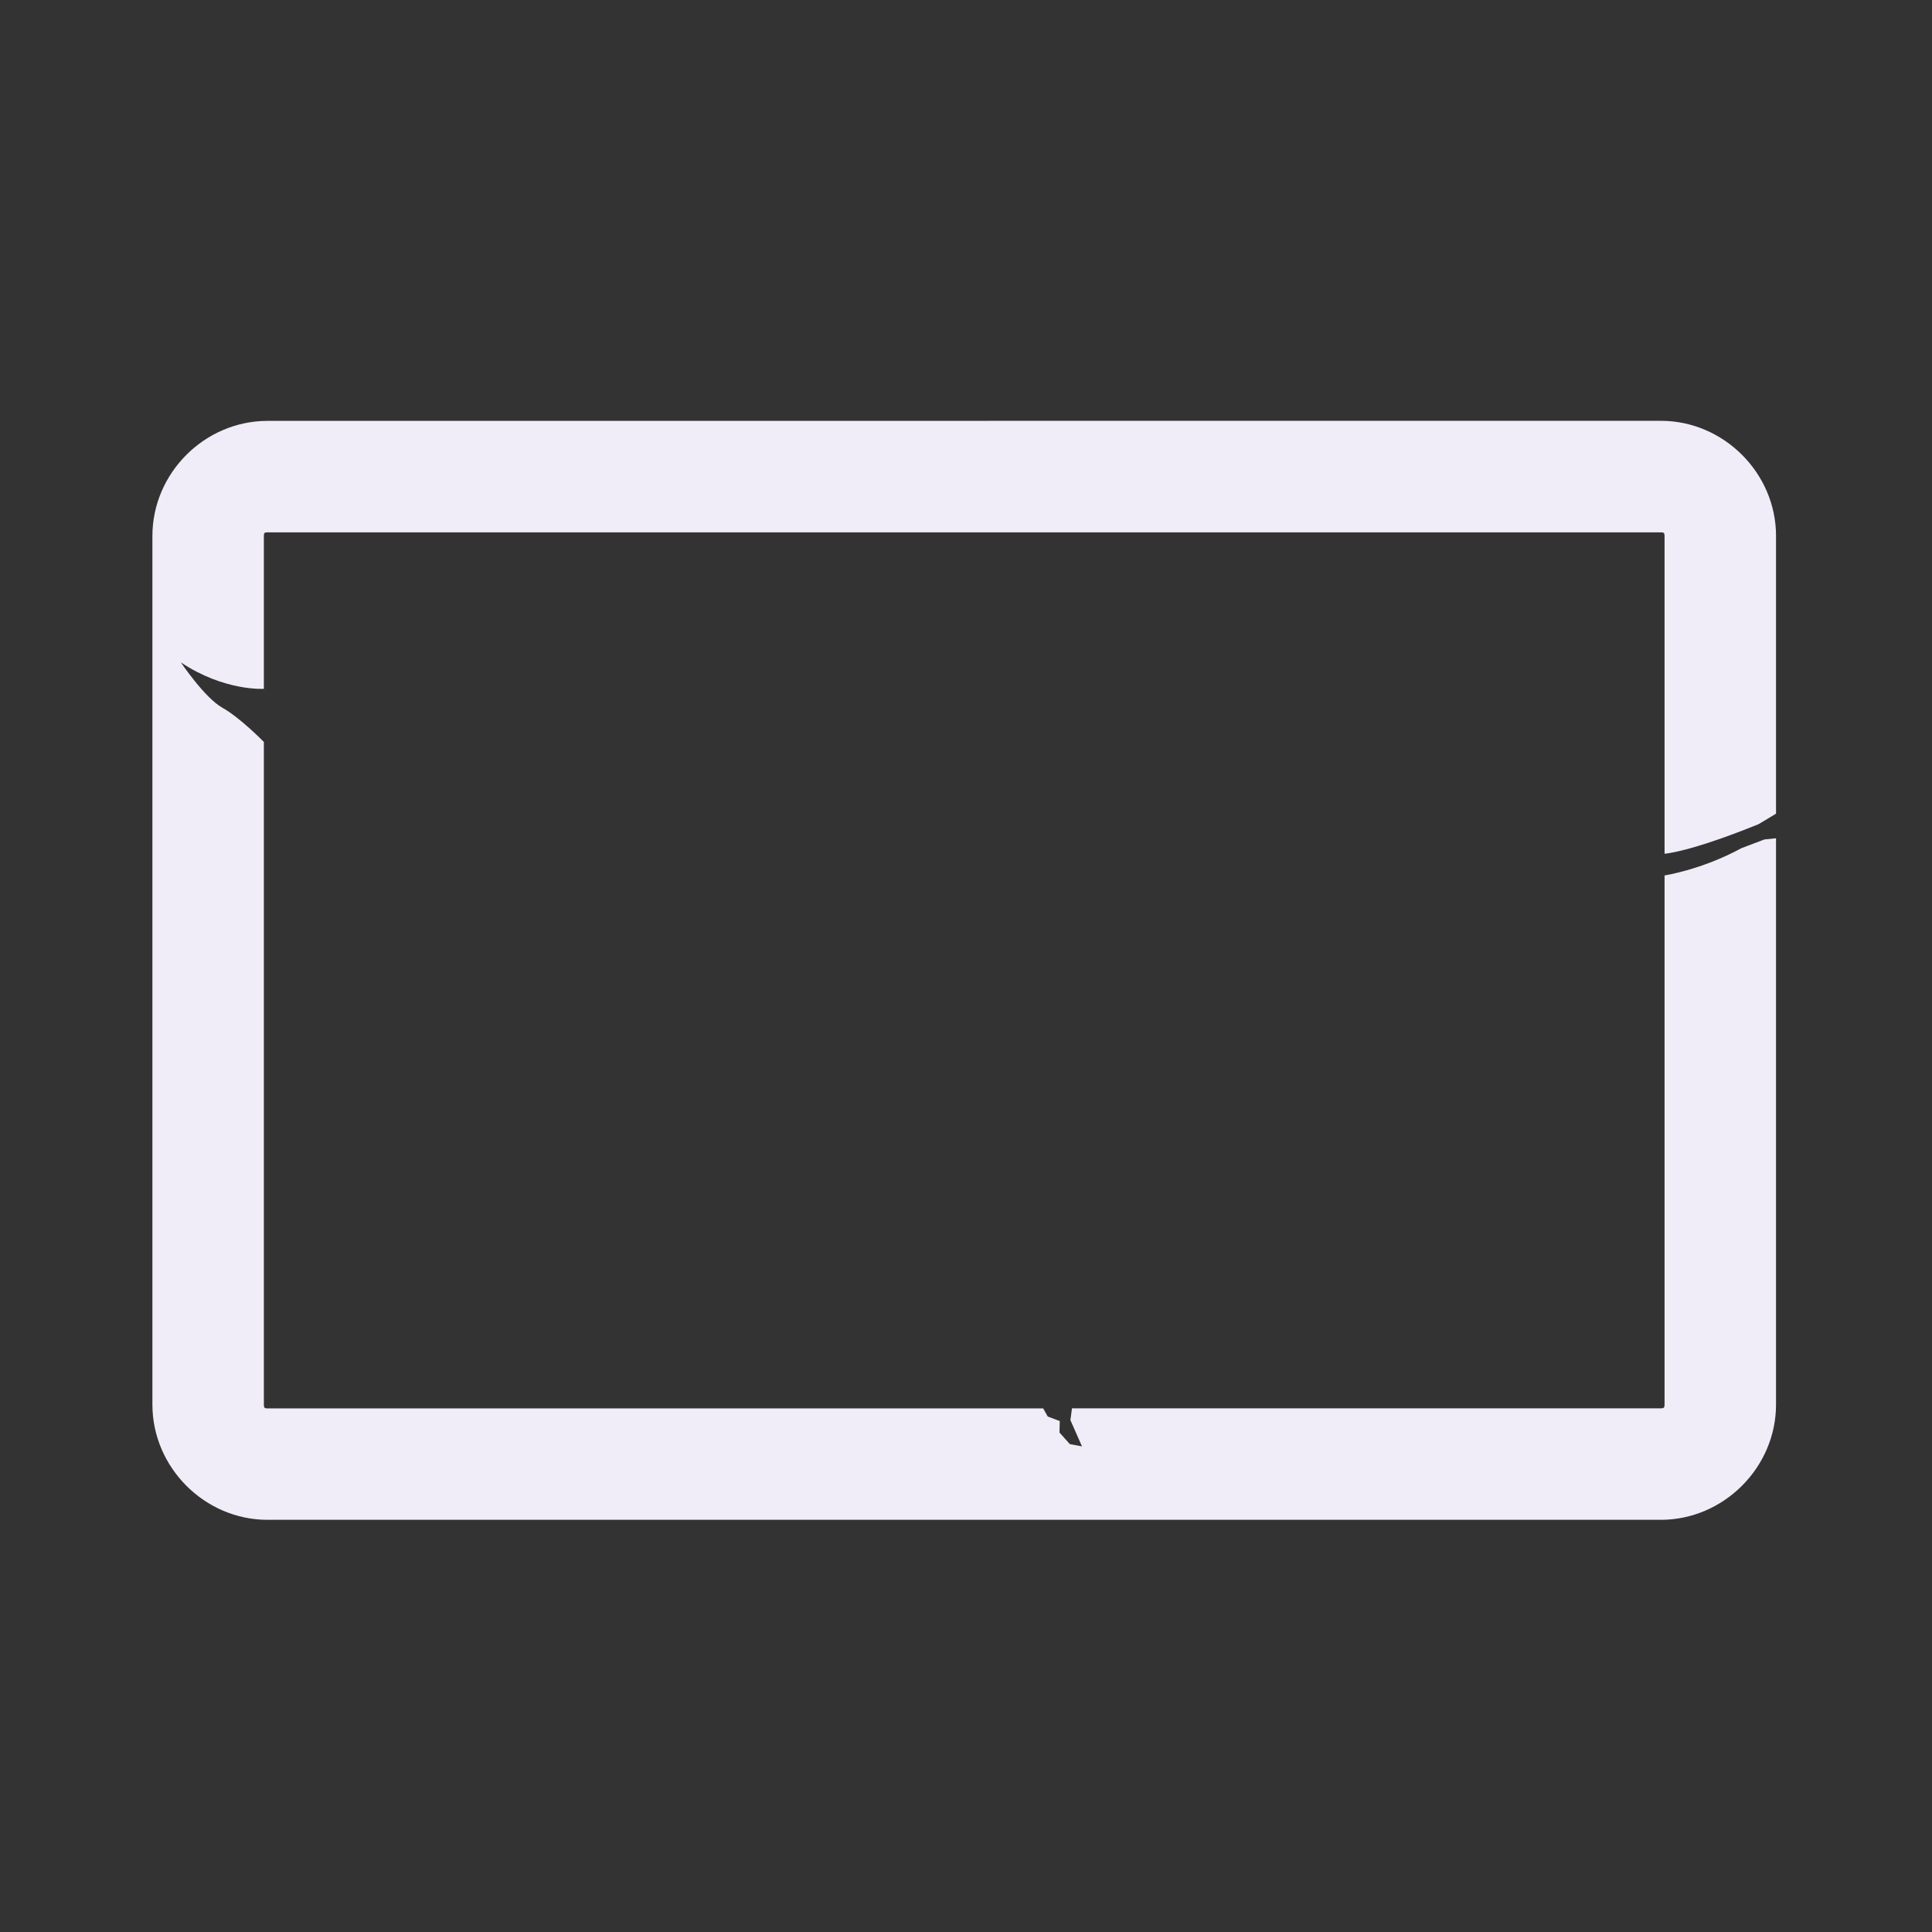 <?xml version="1.0" encoding="UTF-8" standalone="no"?>
<svg
   height="26.0px"
   width="26.0px"
   version="1.1"
   id="svg10050"
   sodipodi:docname="shoulderframe.svg"
   inkscape:version="1.1 (c68e22c387, 2021-05-23)"
   xmlns:inkscape="http://www.inkscape.org/namespaces/inkscape"
   xmlns:sodipodi="http://sodipodi.sourceforge.net/DTD/sodipodi-0.dtd"
   xmlns="http://www.w3.org/2000/svg"
   xmlns:svg="http://www.w3.org/2000/svg">
  <rect width="100%" height="100%" fill="#333333" stroke="none"/>
  <defs
     id="defs10054">
    <rect
       x="20.462"
       y="33.322"
       width="58.601"
       height="43.885"
       id="rect62841" />
    <rect
       x="22.185"
       y="31.864"
       width="60.9"
       height="47.465"
       id="rect54537" />
    <rect
       x="22.274"
       y="44.901"
       width="27.577"
       height="20.064"
       id="rect51159" />
    <rect
       x="7.911"
       y="11.424"
       width="21.412"
       height="13.766"
       id="rect39710" />
    <rect
       x="-24.042"
       y="-11.314"
       width="105.536"
       height="62.579"
       id="rect36404" />
    <rect
       x="-0.016"
       y="0.016"
       width="25.938"
       height="25.984"
       id="rect3373" />
  </defs>
  <sodipodi:namedview
     id="namedview10052"
     pagecolor="#505050"
     bordercolor="#eeeeee"
     borderopacity="1"
     inkscape:pageshadow="0"
     inkscape:pageopacity="0"
     inkscape:pagecheckerboard="0"
     showgrid="false"
     inkscape:zoom="32"
     inkscape:cx="6.703125"
     inkscape:cy="5.625"
     inkscape:window-width="3840"
     inkscape:window-height="2067"
     inkscape:window-x="-12"
     inkscape:window-y="40"
     inkscape:window-maximized="1"
     inkscape:current-layer="svg10050"
     inkscape:snap-bbox="true" />
  <path
     id="rect17661"
     style="color:#000000;fill:#f1edf8;fill-rule:evenodd;-inkscape-stroke:none"
     d="m 3.6,5.664 c -0.846,0 -1.549,0.703 -1.549,1.549 V 18.902 c 0,0.846 0.703,1.551 1.549,1.551 H 22.35 c 0.846,0 1.551,-0.705 1.551,-1.551 V 11.281 l -0.156,0.016 -0.309,0.117 c -0.539,0.293 -1.035,0.367 -1.035,0.367 v 7.121 c 0,0.041 -0.01,0.051 -0.051,0.051 h -7.924 l -0.021,0.158 0.156,0.354 -0.164,-0.031 -0.139,-0.156 0.004,-0.154 -0.162,-0.061 -0.061,-0.109 H 3.6 c -0.041,0 -0.049,-0.01 -0.049,-0.051 l 0,-8.918 c 0,0 -0.32,-0.328 -0.559,-0.461 C 2.754,9.391 2.434,8.914 2.434,8.914 3.02,9.305 3.551,9.27 3.551,9.27 l 0,-2.057 c 0,-0.041 0.008,-0.049 0.049,-0.049 H 22.35 c 0.041,0 0.051,0.008 0.051,0.049 v 4.065 0.211 c 0,0 0.324,-0.016 1.266,-0.398 l 0.234,-0.141 V 7.212 c 0,-0.846 -0.705,-1.549 -1.551,-1.549 z"
     sodipodi:nodetypes="ssssssccccssccccccccsscsccscssccccsss" />
</svg>
